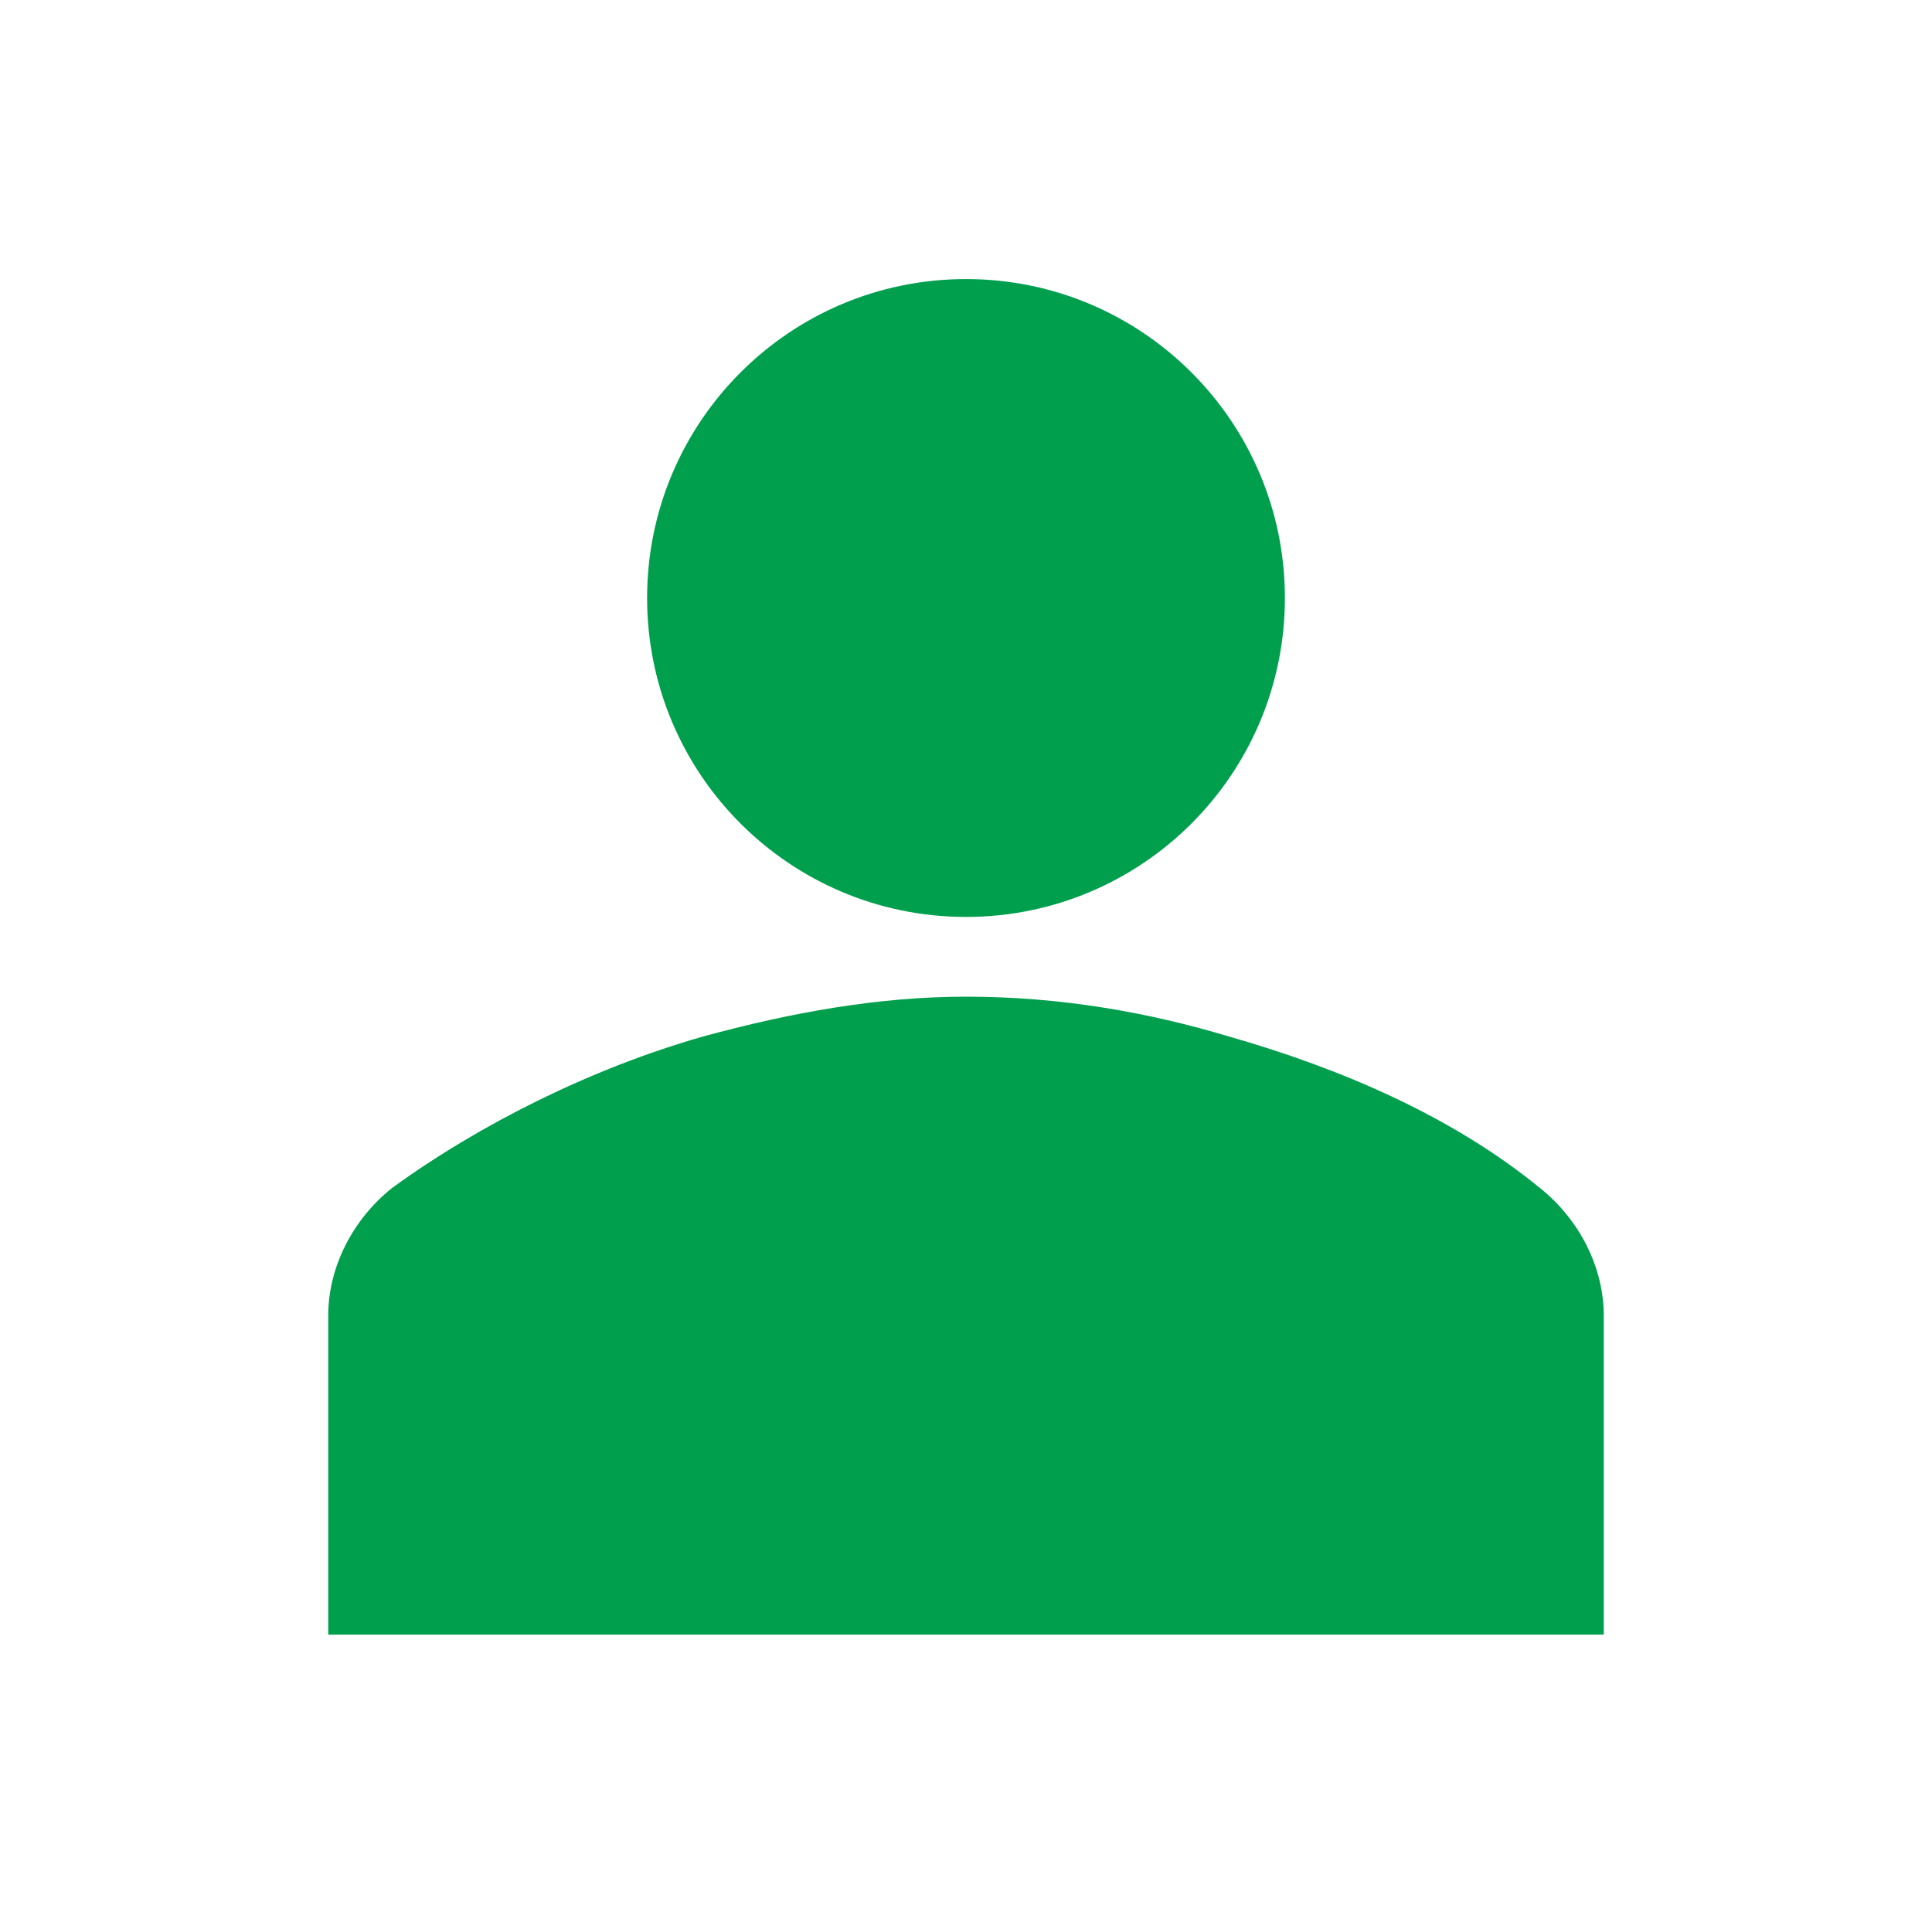 <svg width="207" height="206" xmlns="http://www.w3.org/2000/svg" xmlns:xlink="http://www.w3.org/1999/xlink" overflow="hidden"><g transform="translate(-575 -327)"><g><g><g><path d="M712.667 391.062C712.667 409.932 697.37 425.229 678.5 425.229 659.63 425.229 644.333 409.932 644.333 391.062 644.333 372.193 659.63 356.896 678.5 356.896 697.37 356.896 712.667 372.193 712.667 391.062Z" fill="#009F4D"/><path d="M746.833 502.104 746.833 467.938C746.833 462.812 744.271 457.688 740 454.271 730.604 446.583 718.646 441.458 706.688 438.042 698.146 435.479 688.75 433.771 678.5 433.771 669.104 433.771 659.708 435.479 650.312 438.042 638.354 441.458 626.396 447.438 617 454.271 612.729 457.688 610.167 462.812 610.167 467.938L610.167 502.104 746.833 502.104Z" fill="#009F4D"/></g></g></g></g></svg>